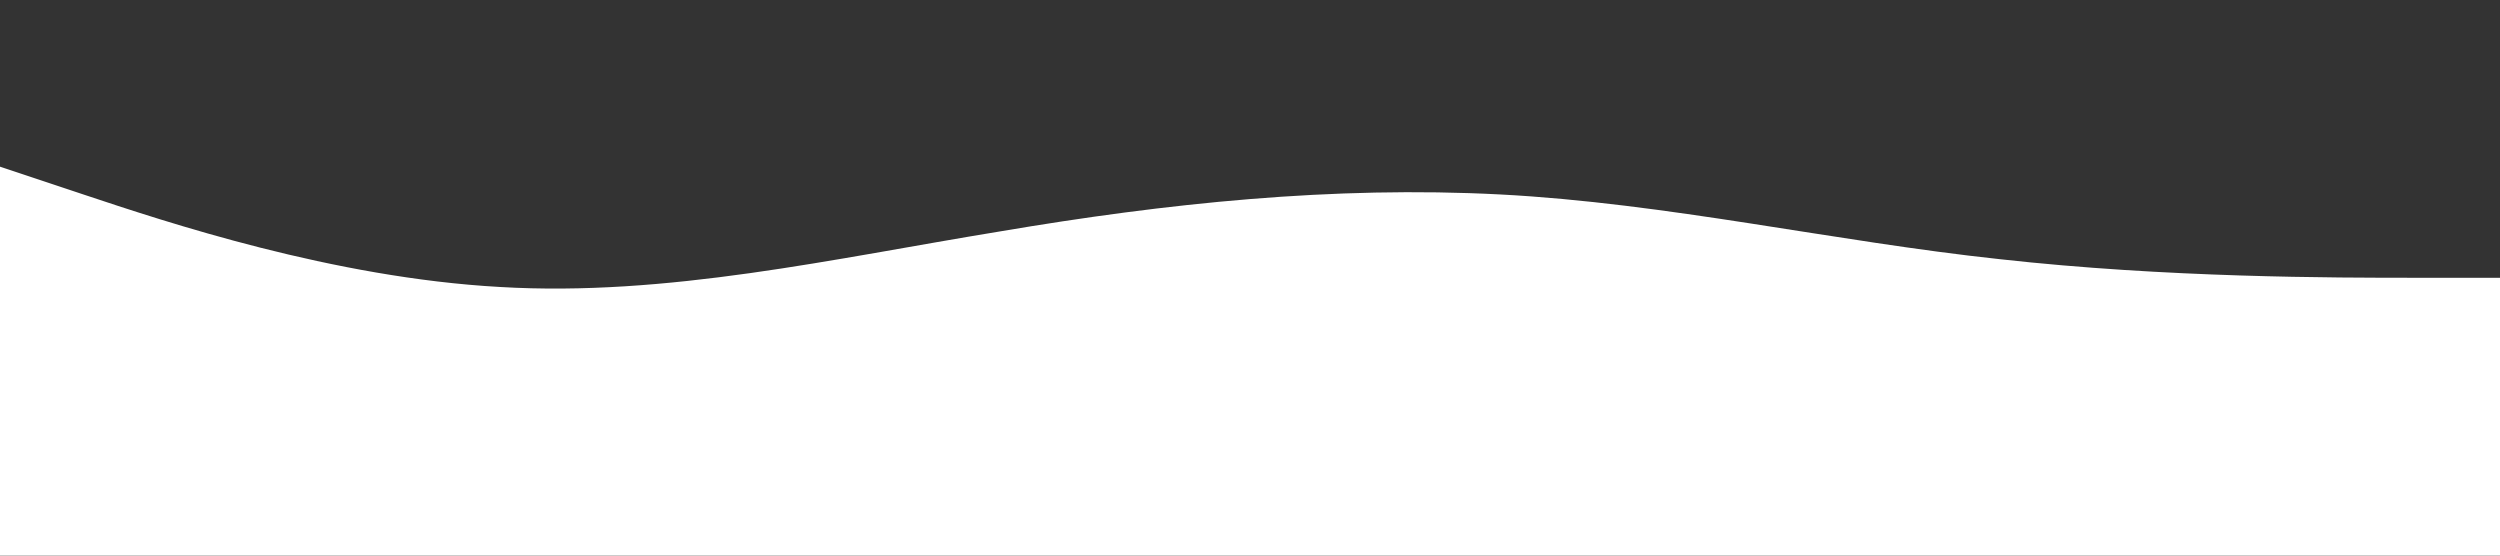 <svg xmlns="http://www.w3.org/2000/svg" style="rotate: 180deg" viewBox="0 0 1440 320">
            <rect x="0" y="0" width="1440" height="320" fill="#333333" stroke="none"/>
            <path fill="#ffffff" fill-opacity="1" d="M0,96L48,112C96,128,192,160,288,165.3C384,171,480,149,576,133.3C672,117,768,107,864,112C960,117,1056,139,1152,149.3C1248,160,1344,160,1392,160L1440,160L1440,320L1392,320C1344,320,1248,320,1152,320C1056,320,960,320,864,320C768,320,672,320,576,320C480,320,384,320,288,320C192,320,96,320,48,320L0,320Z"></path>
        </svg>